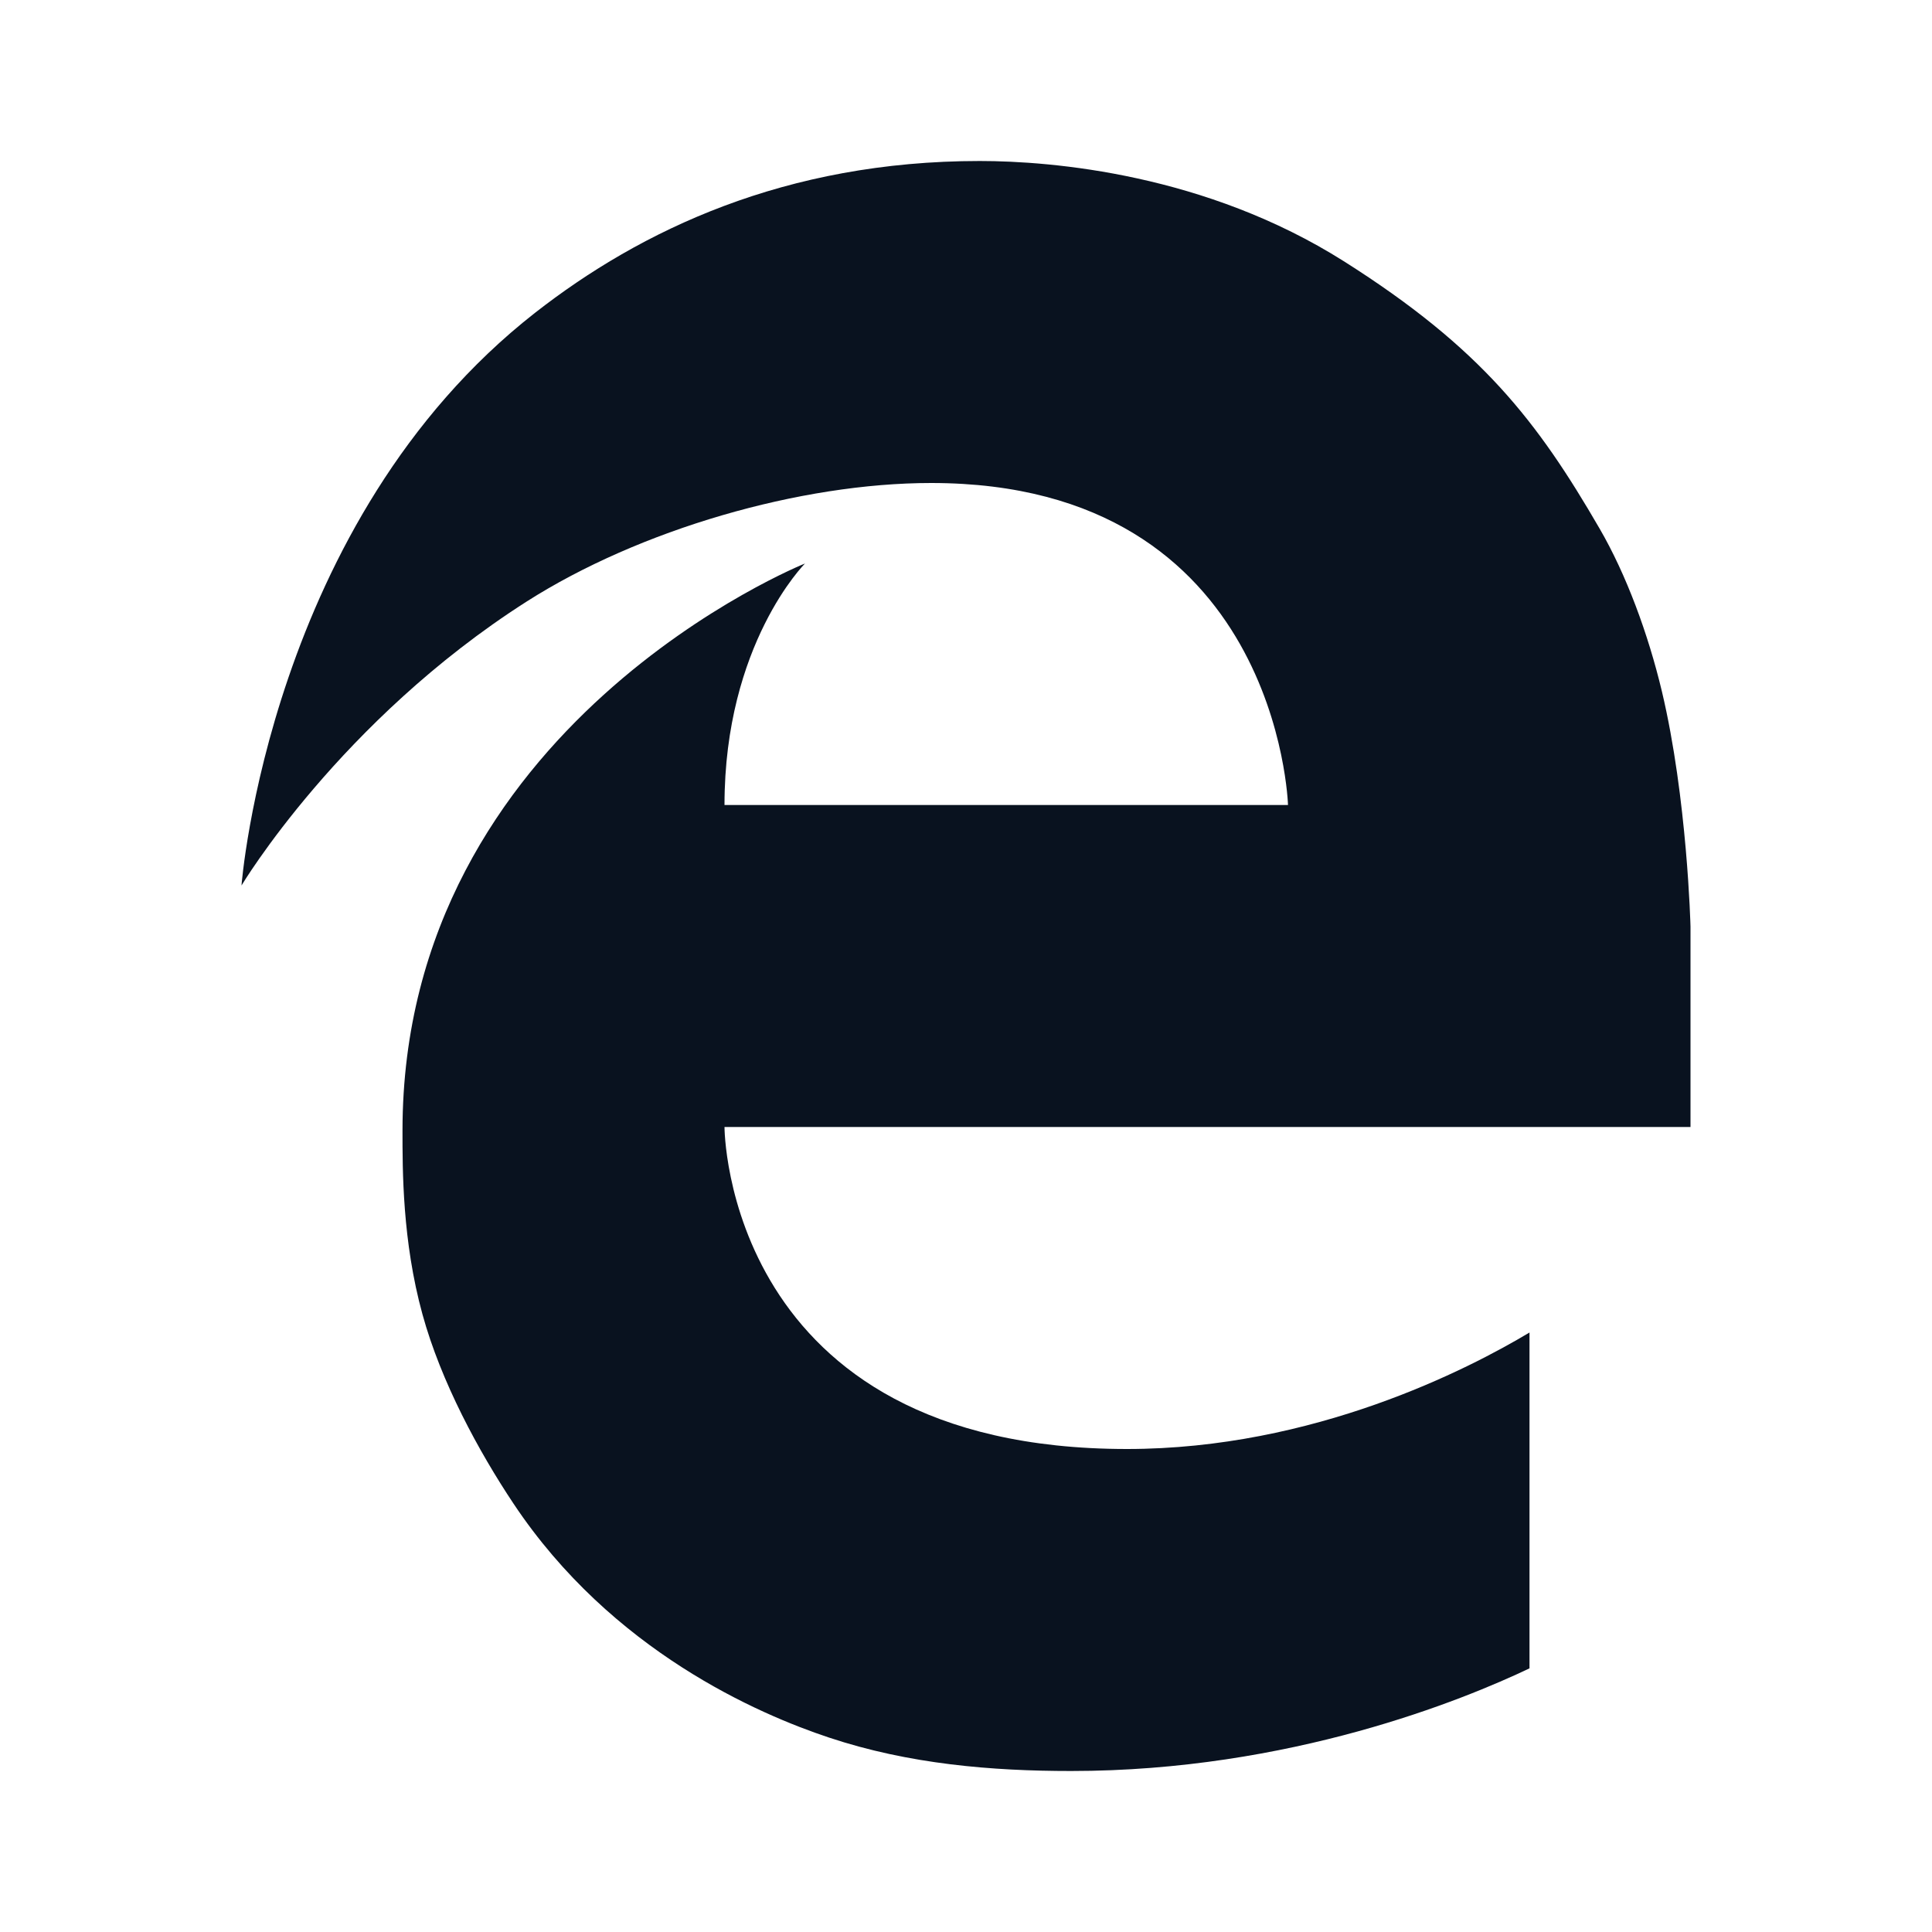 <svg width="24" height="24" viewBox="0 0 24 24" fill="none" xmlns="http://www.w3.org/2000/svg">
<g clip-path="url(#clip0_11_48234)">
<path d="M20.644 8.586C20.474 7.875 20.203 7.138 19.87 6.565C19.099 5.236 18.406 4.328 16.693 3.245C14.98 2.162 13.076 2 12.17 2C9.755 2 7.959 2.86 6.645 3.887C3.344 6.47 3 11 3 11C3 11 4.221 8.955 6.54 7.474C7.943 6.579 9.941 6 11.568 6C15.885 6 16 10 16 10H9C9 8 10 7 10 7C10 7 5 9 5 14.044C5 14.531 4.997 15.416 5.248 16.327C5.48 17.17 5.948 18.032 6.38 18.68C7.601 20.512 9.425 21.294 10.296 21.584C11.292 21.916 12.325 22 13.306 22C16.026 22 18.183 21.114 19 20.725V16.553C18.242 17.007 16.321 18 14 18C9 18 9 14 9 14H21V11.51C21 11.51 20.961 9.917 20.644 8.586Z" fill="#09121F"/>
</g>
<defs>
<clipPath id="clip0_11_48234">
<rect width="24" height="24" fill="white"/>
</clipPath>
</defs>
</svg>
